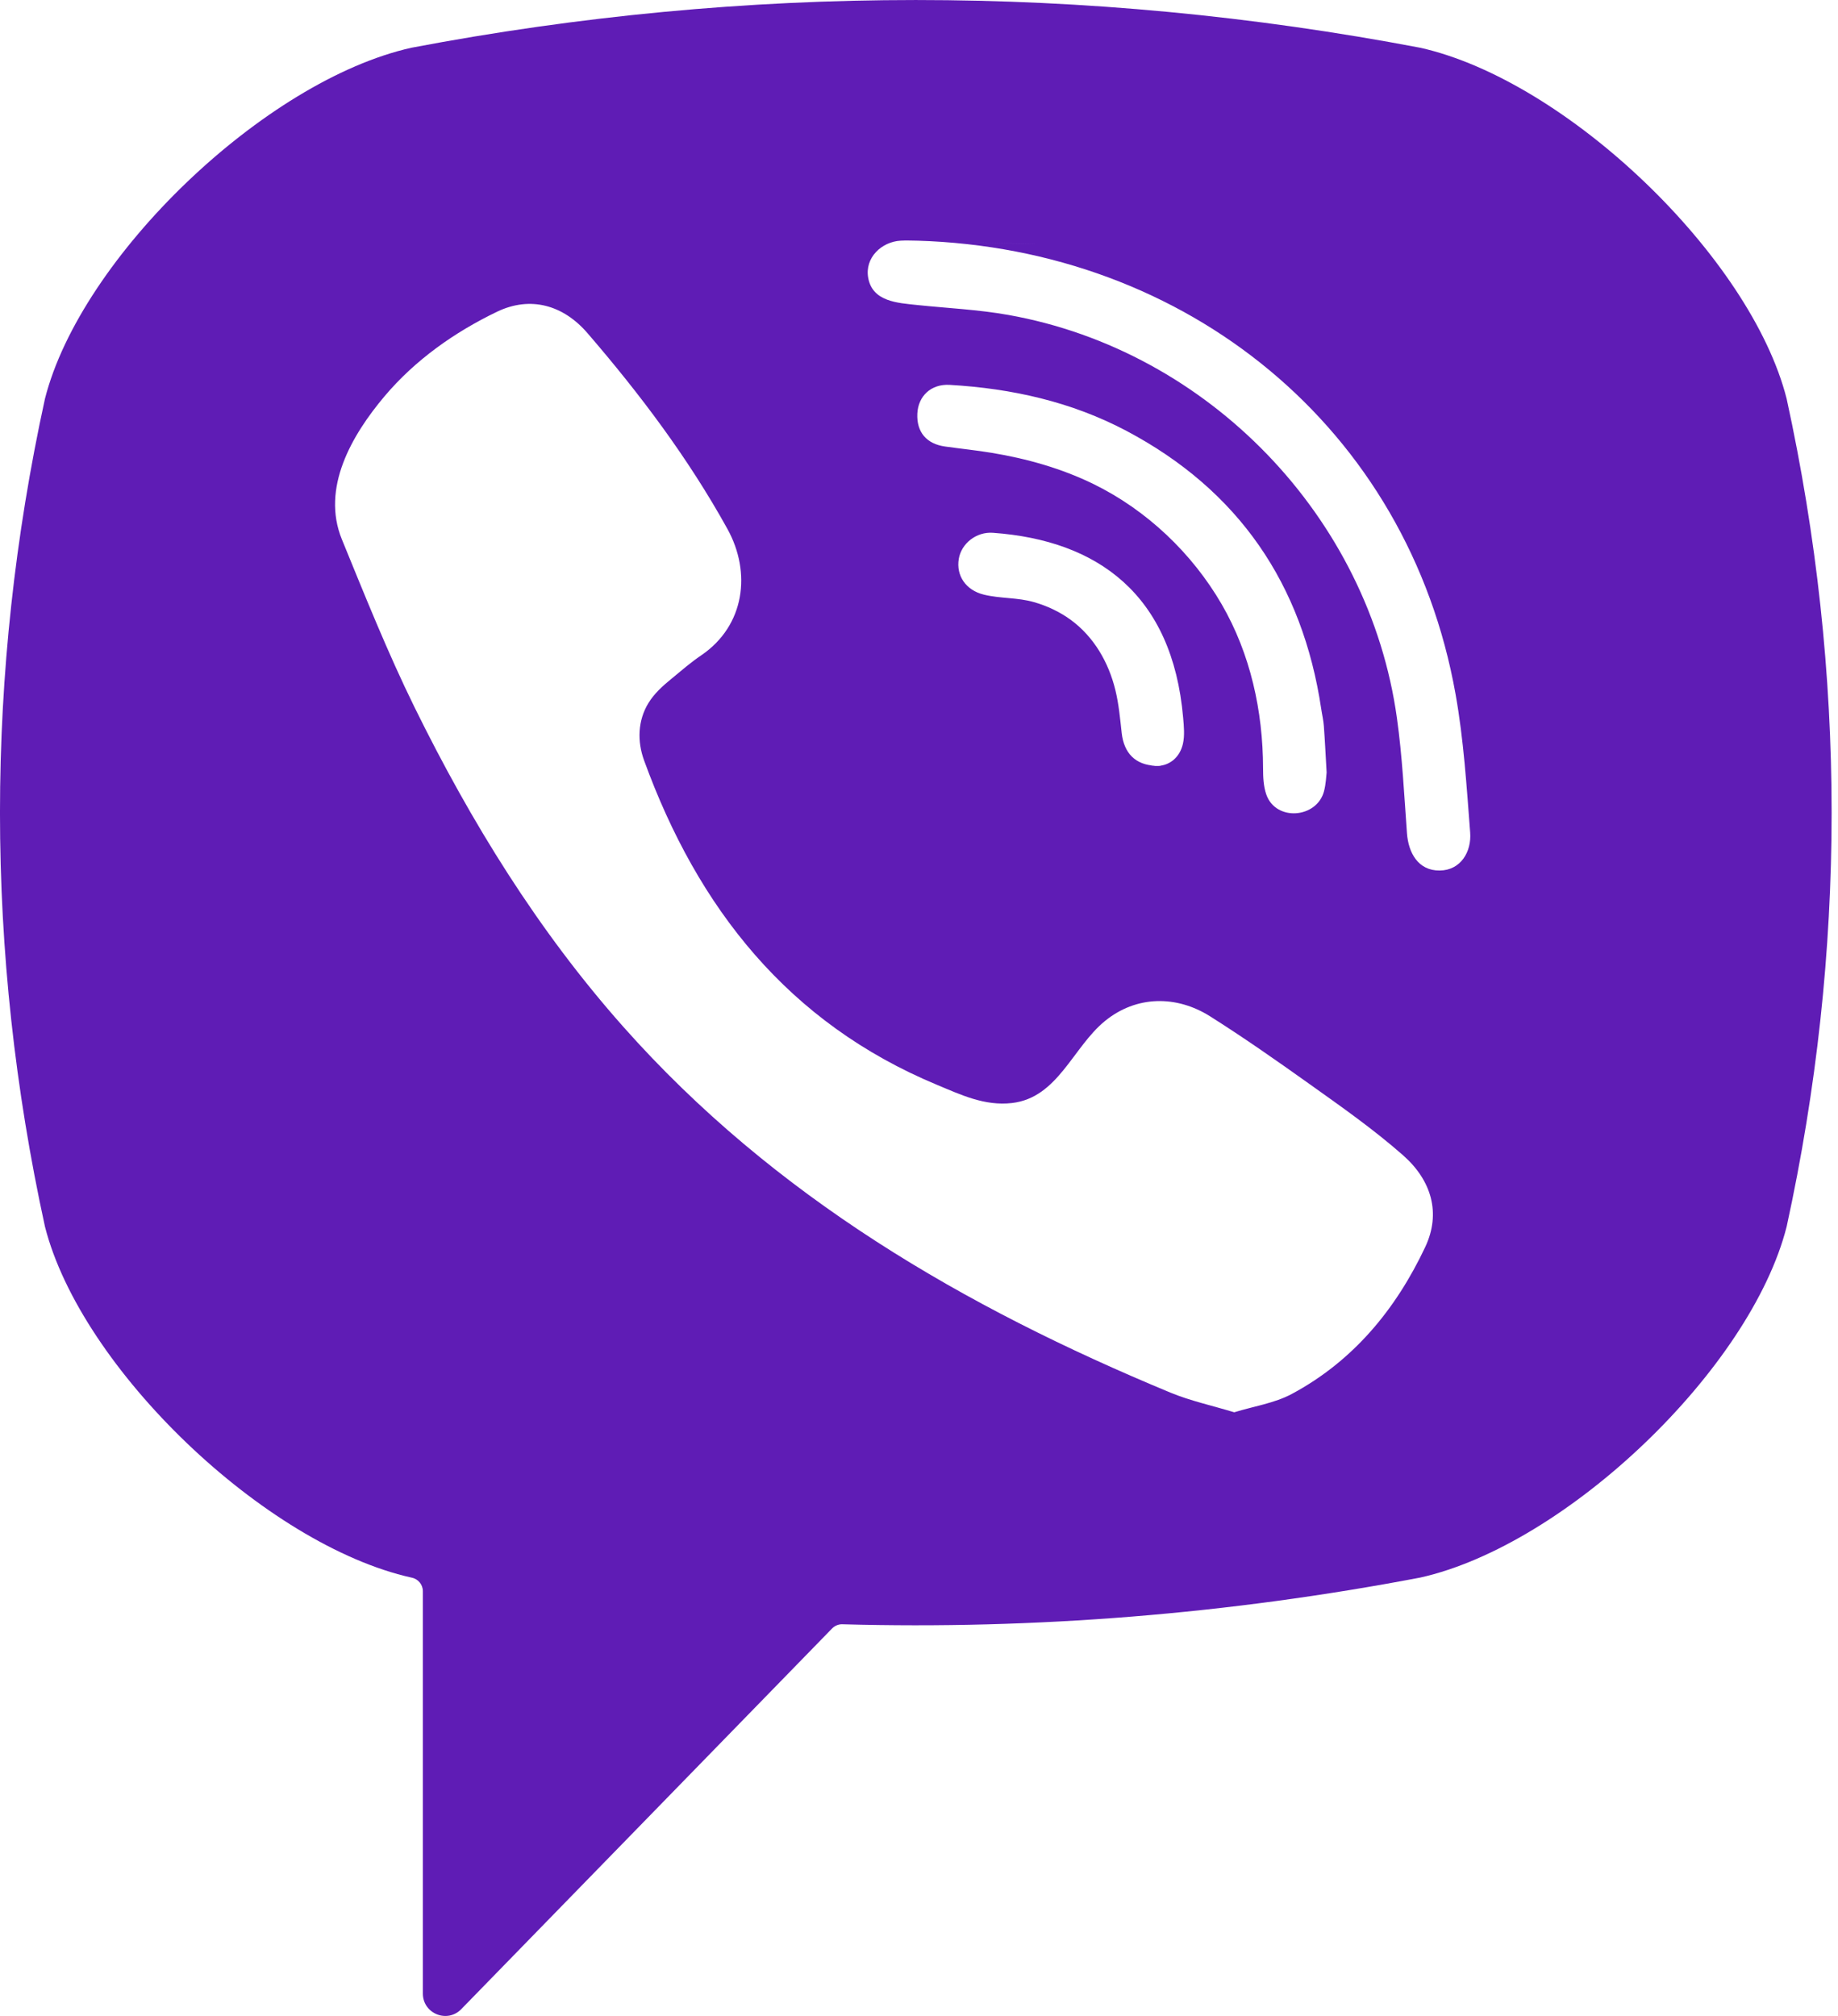 <svg width="31" height="34" viewBox="0 0 31 34" fill="none" xmlns="http://www.w3.org/2000/svg">
<path d="M23.952 0.805C18.308 -0.268 12.585 -0.268 6.94 0.805C4.471 1.355 1.365 4.332 0.758 6.726C-0.253 11.358 -0.253 16.054 0.758 20.686C1.365 23.081 4.471 26.057 6.94 26.607C6.94 26.607 6.941 26.607 6.942 26.607C7.052 26.629 7.132 26.724 7.132 26.836V33.622C7.132 33.962 7.546 34.129 7.782 33.883L11.005 30.575C11.005 30.575 13.573 27.938 14.035 27.464C14.081 27.418 14.143 27.392 14.207 27.394C17.462 27.484 20.72 27.222 23.952 26.607C26.421 26.057 29.528 23.081 30.134 20.687C31.145 16.054 31.145 11.358 30.134 6.726C29.528 4.332 26.422 1.355 23.952 0.805ZM24.038 21.032C23.544 22.08 22.826 22.953 21.789 23.509C21.497 23.666 21.147 23.717 20.817 23.819C20.438 23.704 20.076 23.626 19.74 23.487C16.259 22.043 13.055 20.18 10.518 17.323C9.075 15.699 7.945 13.866 6.99 11.925C6.538 11.005 6.156 10.049 5.767 9.099C5.412 8.232 5.935 7.337 6.485 6.684C7.001 6.072 7.665 5.603 8.384 5.257C8.946 4.988 9.499 5.143 9.909 5.619C10.796 6.648 11.61 7.729 12.269 8.921C12.675 9.655 12.563 10.551 11.829 11.051C11.65 11.172 11.487 11.314 11.321 11.451C11.175 11.571 11.038 11.693 10.938 11.855C10.755 12.153 10.746 12.504 10.864 12.827C11.77 15.317 13.297 17.253 15.803 18.296C16.204 18.463 16.607 18.657 17.069 18.603C17.843 18.513 18.093 17.664 18.635 17.221C19.165 16.788 19.843 16.782 20.413 17.143C20.984 17.504 21.538 17.892 22.088 18.284C22.628 18.669 23.166 19.046 23.664 19.484C24.143 19.906 24.308 20.459 24.038 21.032ZM19.544 12.918C19.327 12.922 19.412 12.918 19.494 12.915C19.146 12.903 18.957 12.698 18.919 12.365C18.892 12.121 18.87 11.875 18.812 11.638C18.698 11.171 18.45 10.739 18.058 10.453C17.872 10.318 17.662 10.219 17.442 10.156C17.163 10.075 16.873 10.097 16.594 10.029C16.291 9.955 16.124 9.71 16.171 9.426C16.214 9.167 16.466 8.965 16.748 8.986C18.514 9.113 19.775 10.026 19.955 12.104C19.968 12.251 19.983 12.406 19.951 12.546C19.898 12.774 19.735 12.893 19.57 12.914C19.583 12.915 19.581 12.916 19.544 12.918ZM18.446 8.165C17.904 7.9 17.318 7.735 16.724 7.637C16.465 7.594 16.203 7.568 15.942 7.531C15.626 7.488 15.457 7.286 15.472 6.975C15.486 6.683 15.7 6.473 16.017 6.491C17.062 6.551 18.072 6.776 19.001 7.268C20.89 8.269 21.969 9.848 22.284 11.956C22.298 12.052 22.321 12.146 22.328 12.242C22.346 12.479 22.357 12.716 22.375 13.028C22.368 13.085 22.364 13.219 22.331 13.345C22.21 13.802 21.517 13.859 21.357 13.398C21.31 13.261 21.303 13.105 21.303 12.958C21.301 11.993 21.091 11.03 20.605 10.191C20.105 9.329 19.341 8.604 18.446 8.165ZM24.283 14.682C23.918 14.686 23.754 14.381 23.73 14.053C23.683 13.405 23.651 12.755 23.561 12.112C23.09 8.72 20.385 5.914 17.009 5.312C16.501 5.221 15.981 5.198 15.467 5.144C15.142 5.109 14.715 5.09 14.643 4.685C14.583 4.346 14.869 4.076 15.192 4.059C15.28 4.054 15.368 4.058 15.456 4.059C19.828 4.181 15.723 4.068 15.468 4.059C20.016 4.192 23.75 7.212 24.55 11.709C24.687 12.476 24.736 13.261 24.796 14.039C24.822 14.366 24.636 14.678 24.283 14.682Z" fill="#5F1CB5"/>
</svg>
